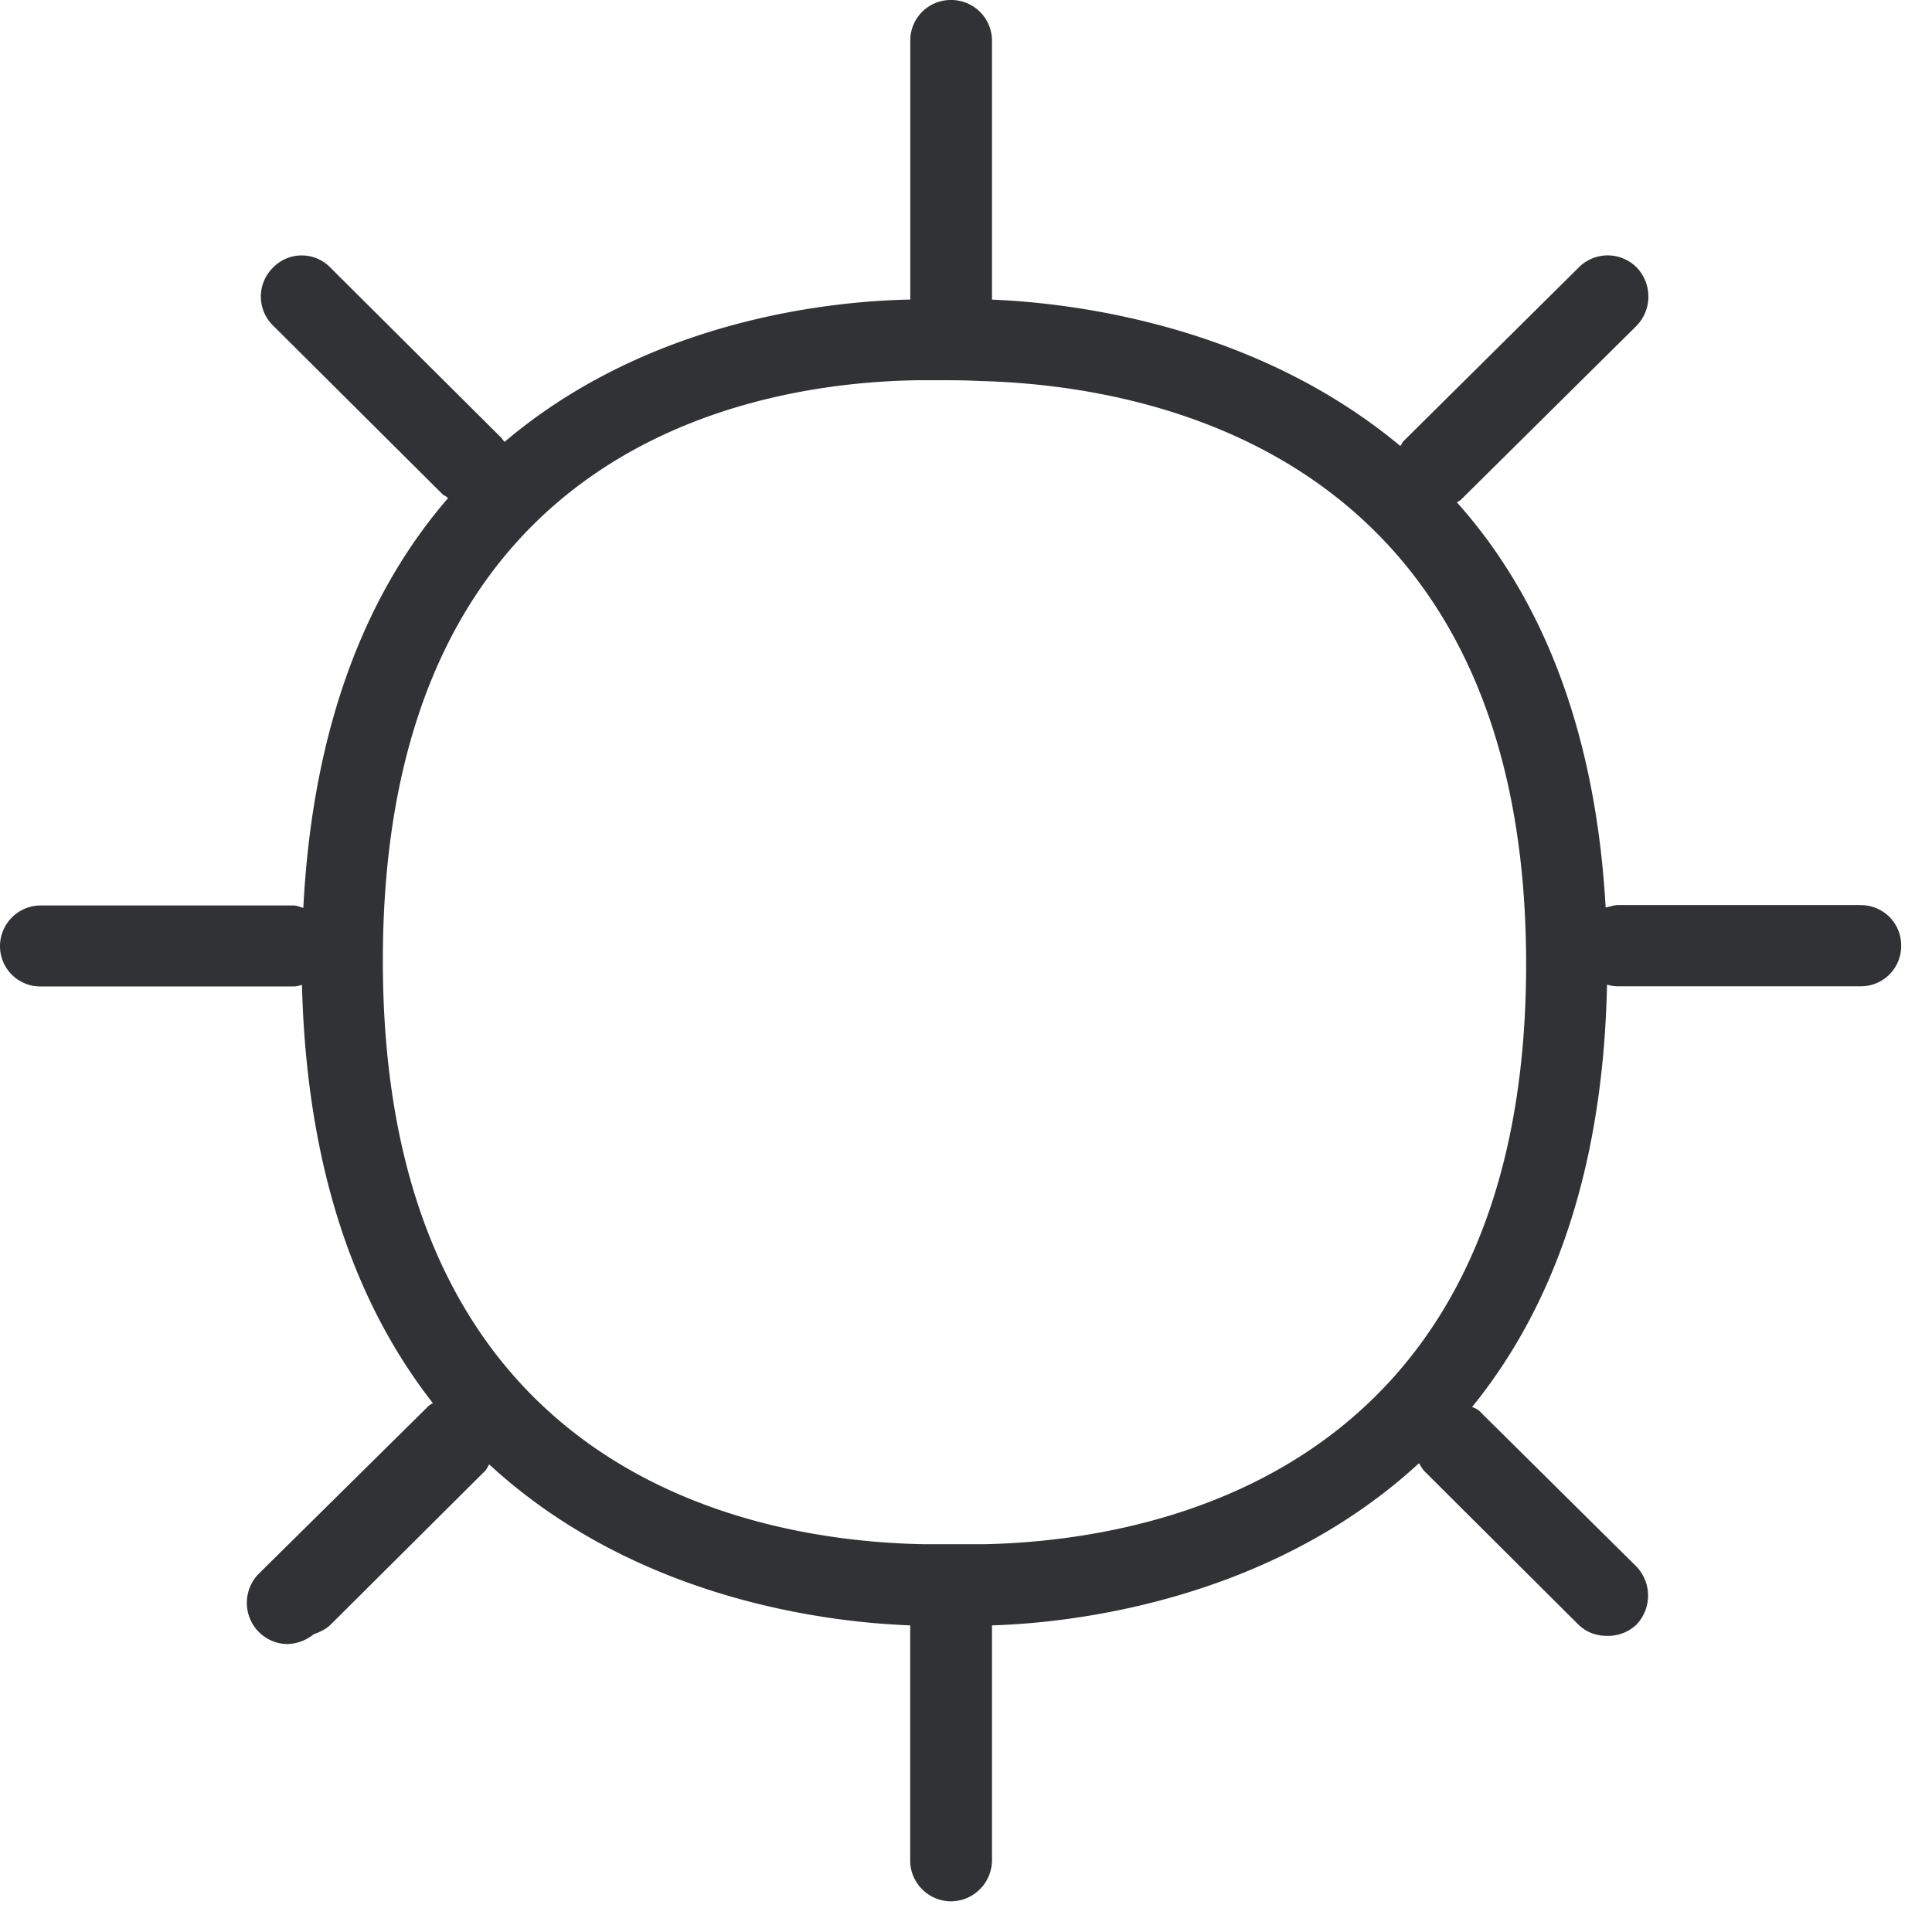 <svg width="24" height="24" viewBox="0 0 24 24" xmlns="http://www.w3.org/2000/svg"><path d="M12.215 19.183h-.712c-2.034-.03-6.747-.786-6.747-7.25 0-6.45 4.673-7.19 6.686-7.21h.141c.202 0 .407 0 .588.01 2.044.05 6.787.85 6.787 7.24.003 6.39-4.713 7.17-6.743 7.21m10.901-7.94h-3.015c-.05 0-.101.02-.155.03-.13-2.305-.854-3.922-1.849-5.034a.22.22 0 00.05-.03l2.186-2.165a.522.522 0 000-.72.507.507 0 00-.723 0L17.425 5.49a.22.22 0 01-.03.05c-1.819-1.515-4.094-1.778-5.072-1.818V.504A.506.506 0 0011.815 0a.502.502 0 00-.507.504v3.217c-1.005.02-3.25.252-5.04 1.768-.02-.02-.03-.04-.05-.06L4.104 3.324a.495.495 0 00-.712 0 .503.503 0 000 .72l2.114 2.104c.02.01.04.02.06.04-.964 1.113-1.677 2.74-1.798 5.09-.04-.01-.08-.03-.12-.03H.507A.506.506 0 000 11.75a.5.5 0 00.508.504h3.14c.04 0 .07-.01.103-.02.06 2.367.71 4.024 1.627 5.197-.02.01-.04.02-.06.04l-2.105 2.08a.515.515 0 000 .72c.101.101.232.152.357.152a.54.54 0 00.326-.121c.08-.03.151-.061.212-.121l1.919-1.91c.02-.02.03-.05.05-.08 1.809 1.667 4.165 1.96 5.23 2v2.924c0 .272.226.504.508.504a.513.513 0 00.508-.504v-2.924c.998-.03 3.445-.303 5.304-2.014.02.03.04.07.07.101l1.91 1.903c.104.1.225.14.356.14a.51.51 0 00.366-.14.522.522 0 000-.72L18.41 17.56a.252.252 0 00-.124-.081c.954-1.173 1.627-2.85 1.677-5.247.04.01.08.02.131.02h3.015a.5.5 0 00.508-.504.499.499 0 00-.501-.504" fill="#313235" fill-rule="nonzero"/></svg>